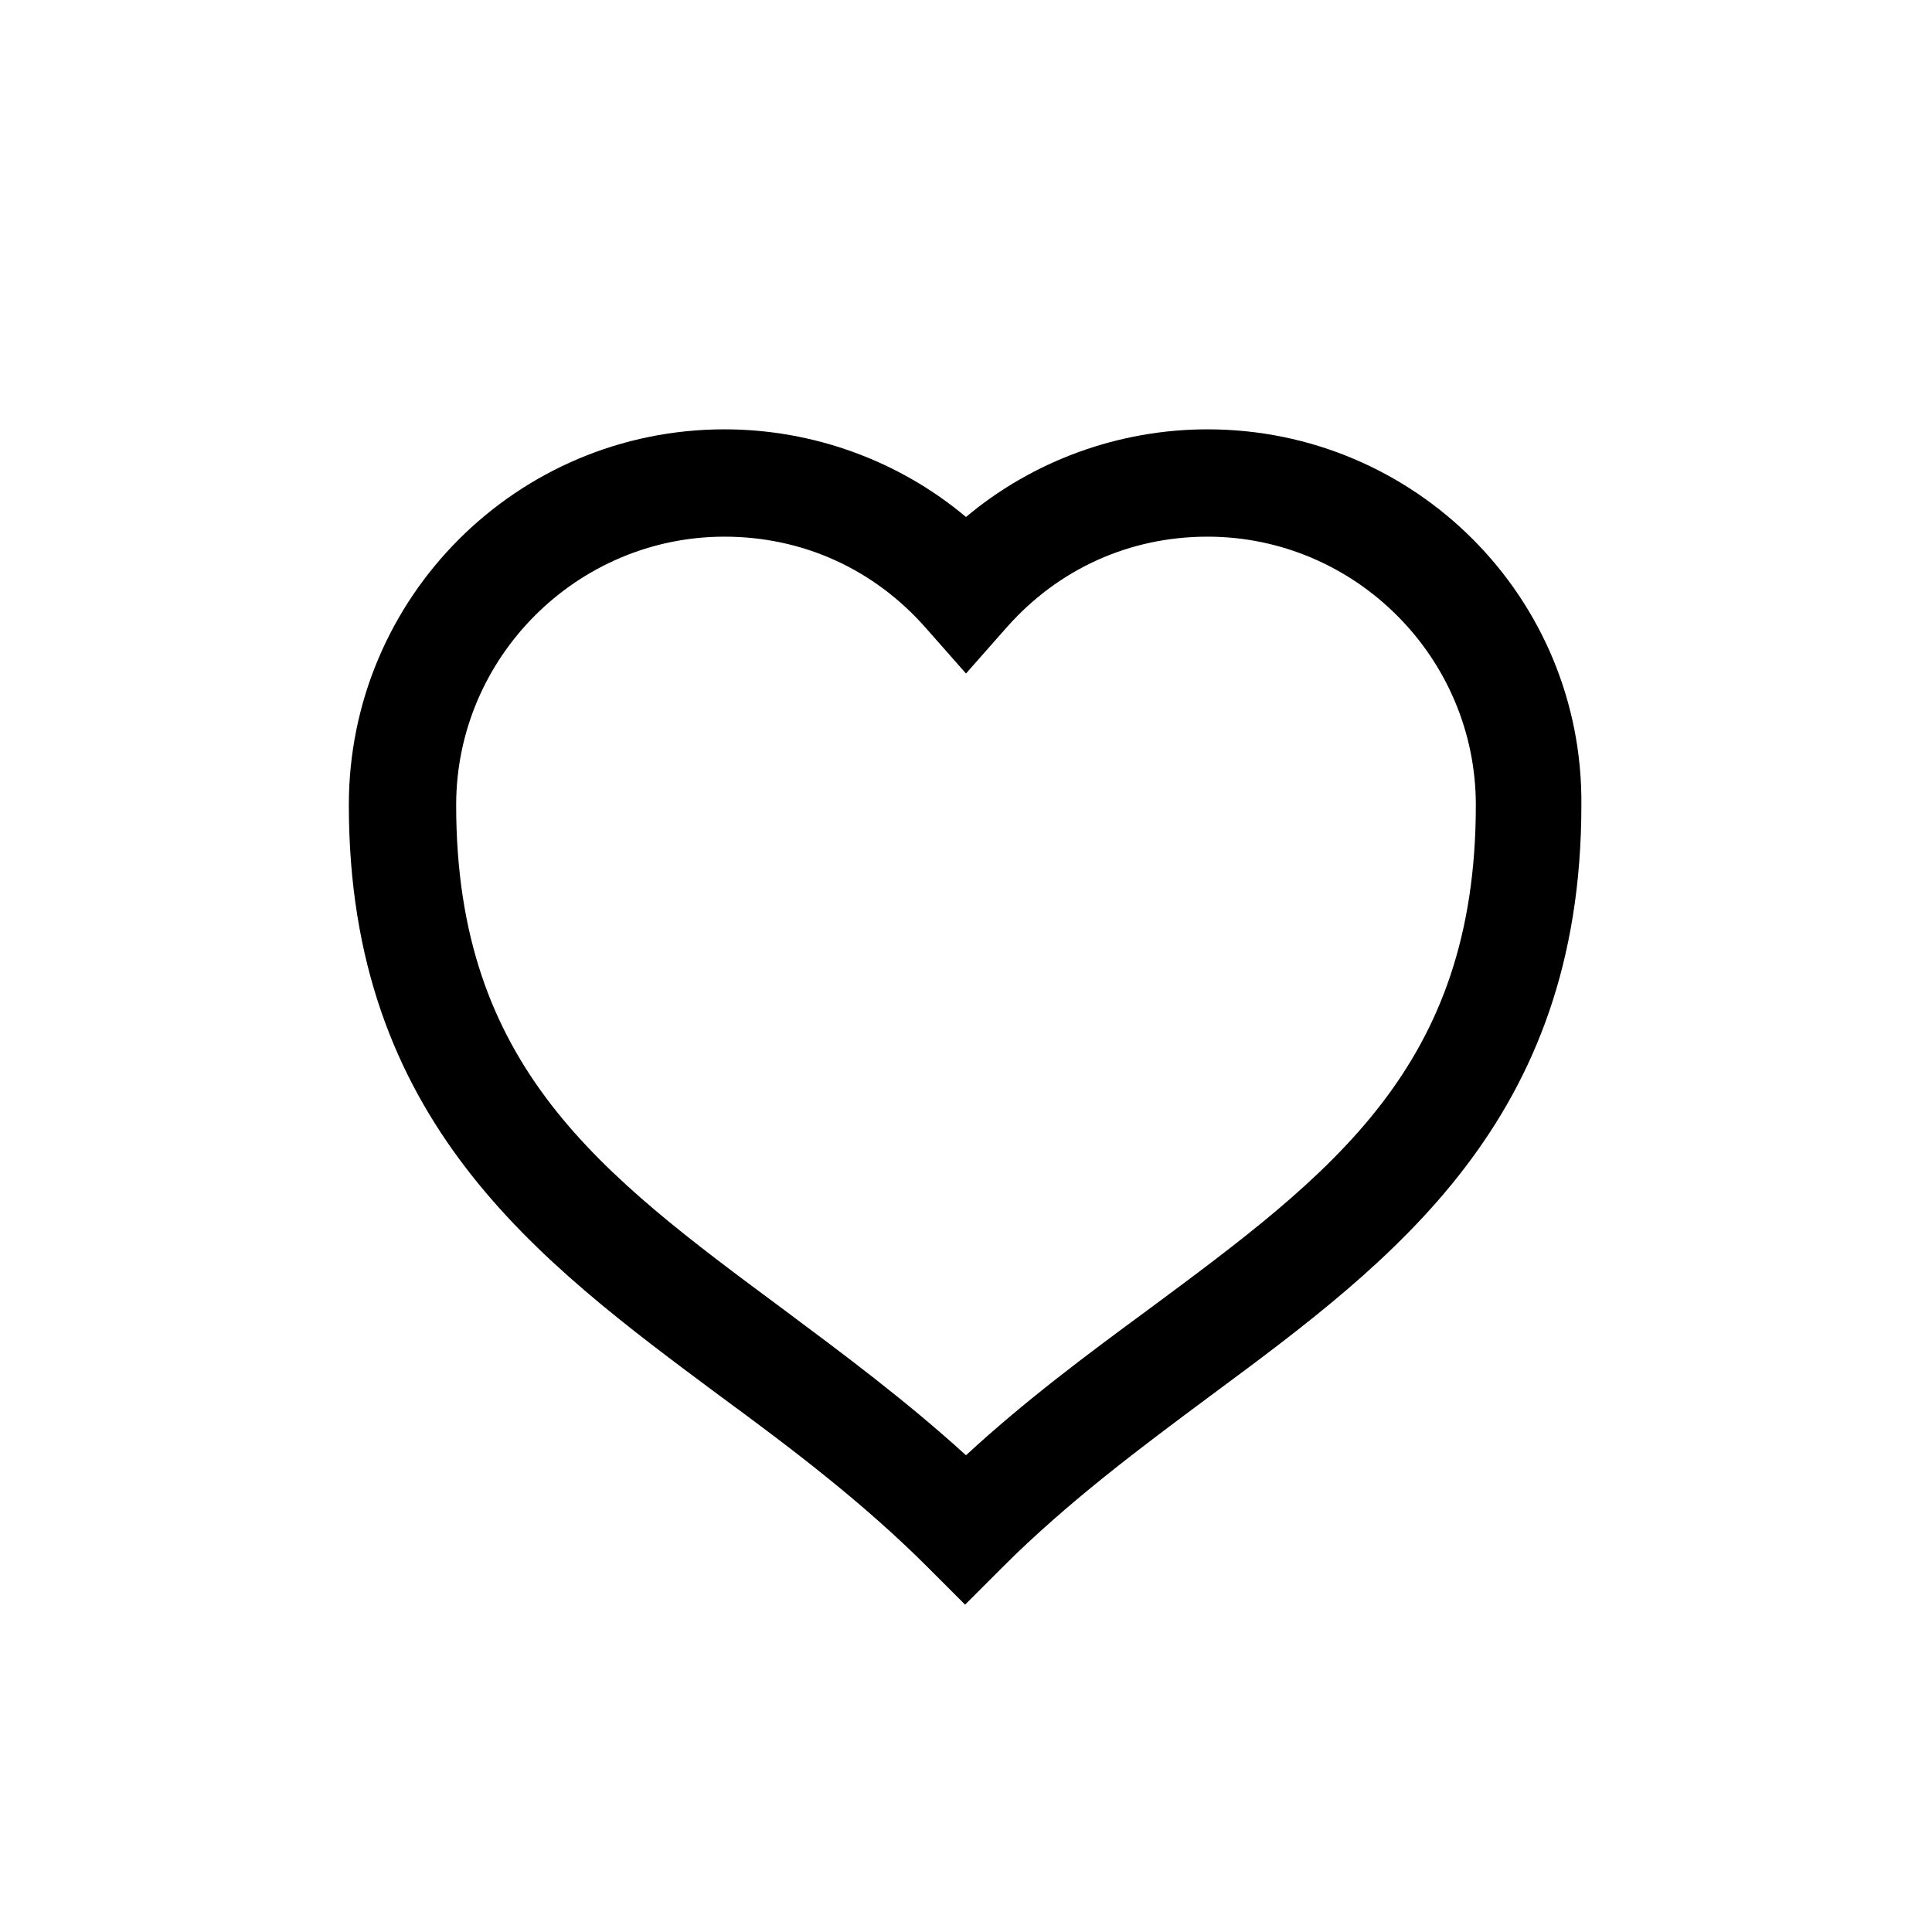 <svg xmlns="http://www.w3.org/2000/svg" xml:space="preserve" style="enable-background:new 0 0 216 216" viewBox="0 0 216 216"><path d="M135 48c-9.9 0-19.5 3.5-27 9.8-7.5-6.3-17.1-9.8-27-9.8-23.2 0-42 18.8-42 42 0 35.3 21.1 50.9 41.4 66 7.9 5.8 16 11.9 23.3 19.2l4.2 4.2 4.2-4.2c7.3-7.3 15.5-13.4 23.3-19.2 20.4-15.1 41.4-30.7 41.4-66 .2-23.2-18.6-42-41.8-42zm-6.6 98.4c-6.8 5-13.8 10.2-20.4 16.3-6.7-6.1-13.7-11.3-20.4-16.3C67.1 131.2 51 119.3 51 90c0-16.5 13.5-30 30-30 8.7 0 16.7 3.6 22.5 10.2l4.5 5.1 4.5-5.1C118.3 63.6 126.3 60 135 60c16.5 0 30 13.5 30 30 0 29.3-16.1 41.2-36.6 56.4z"/></svg>